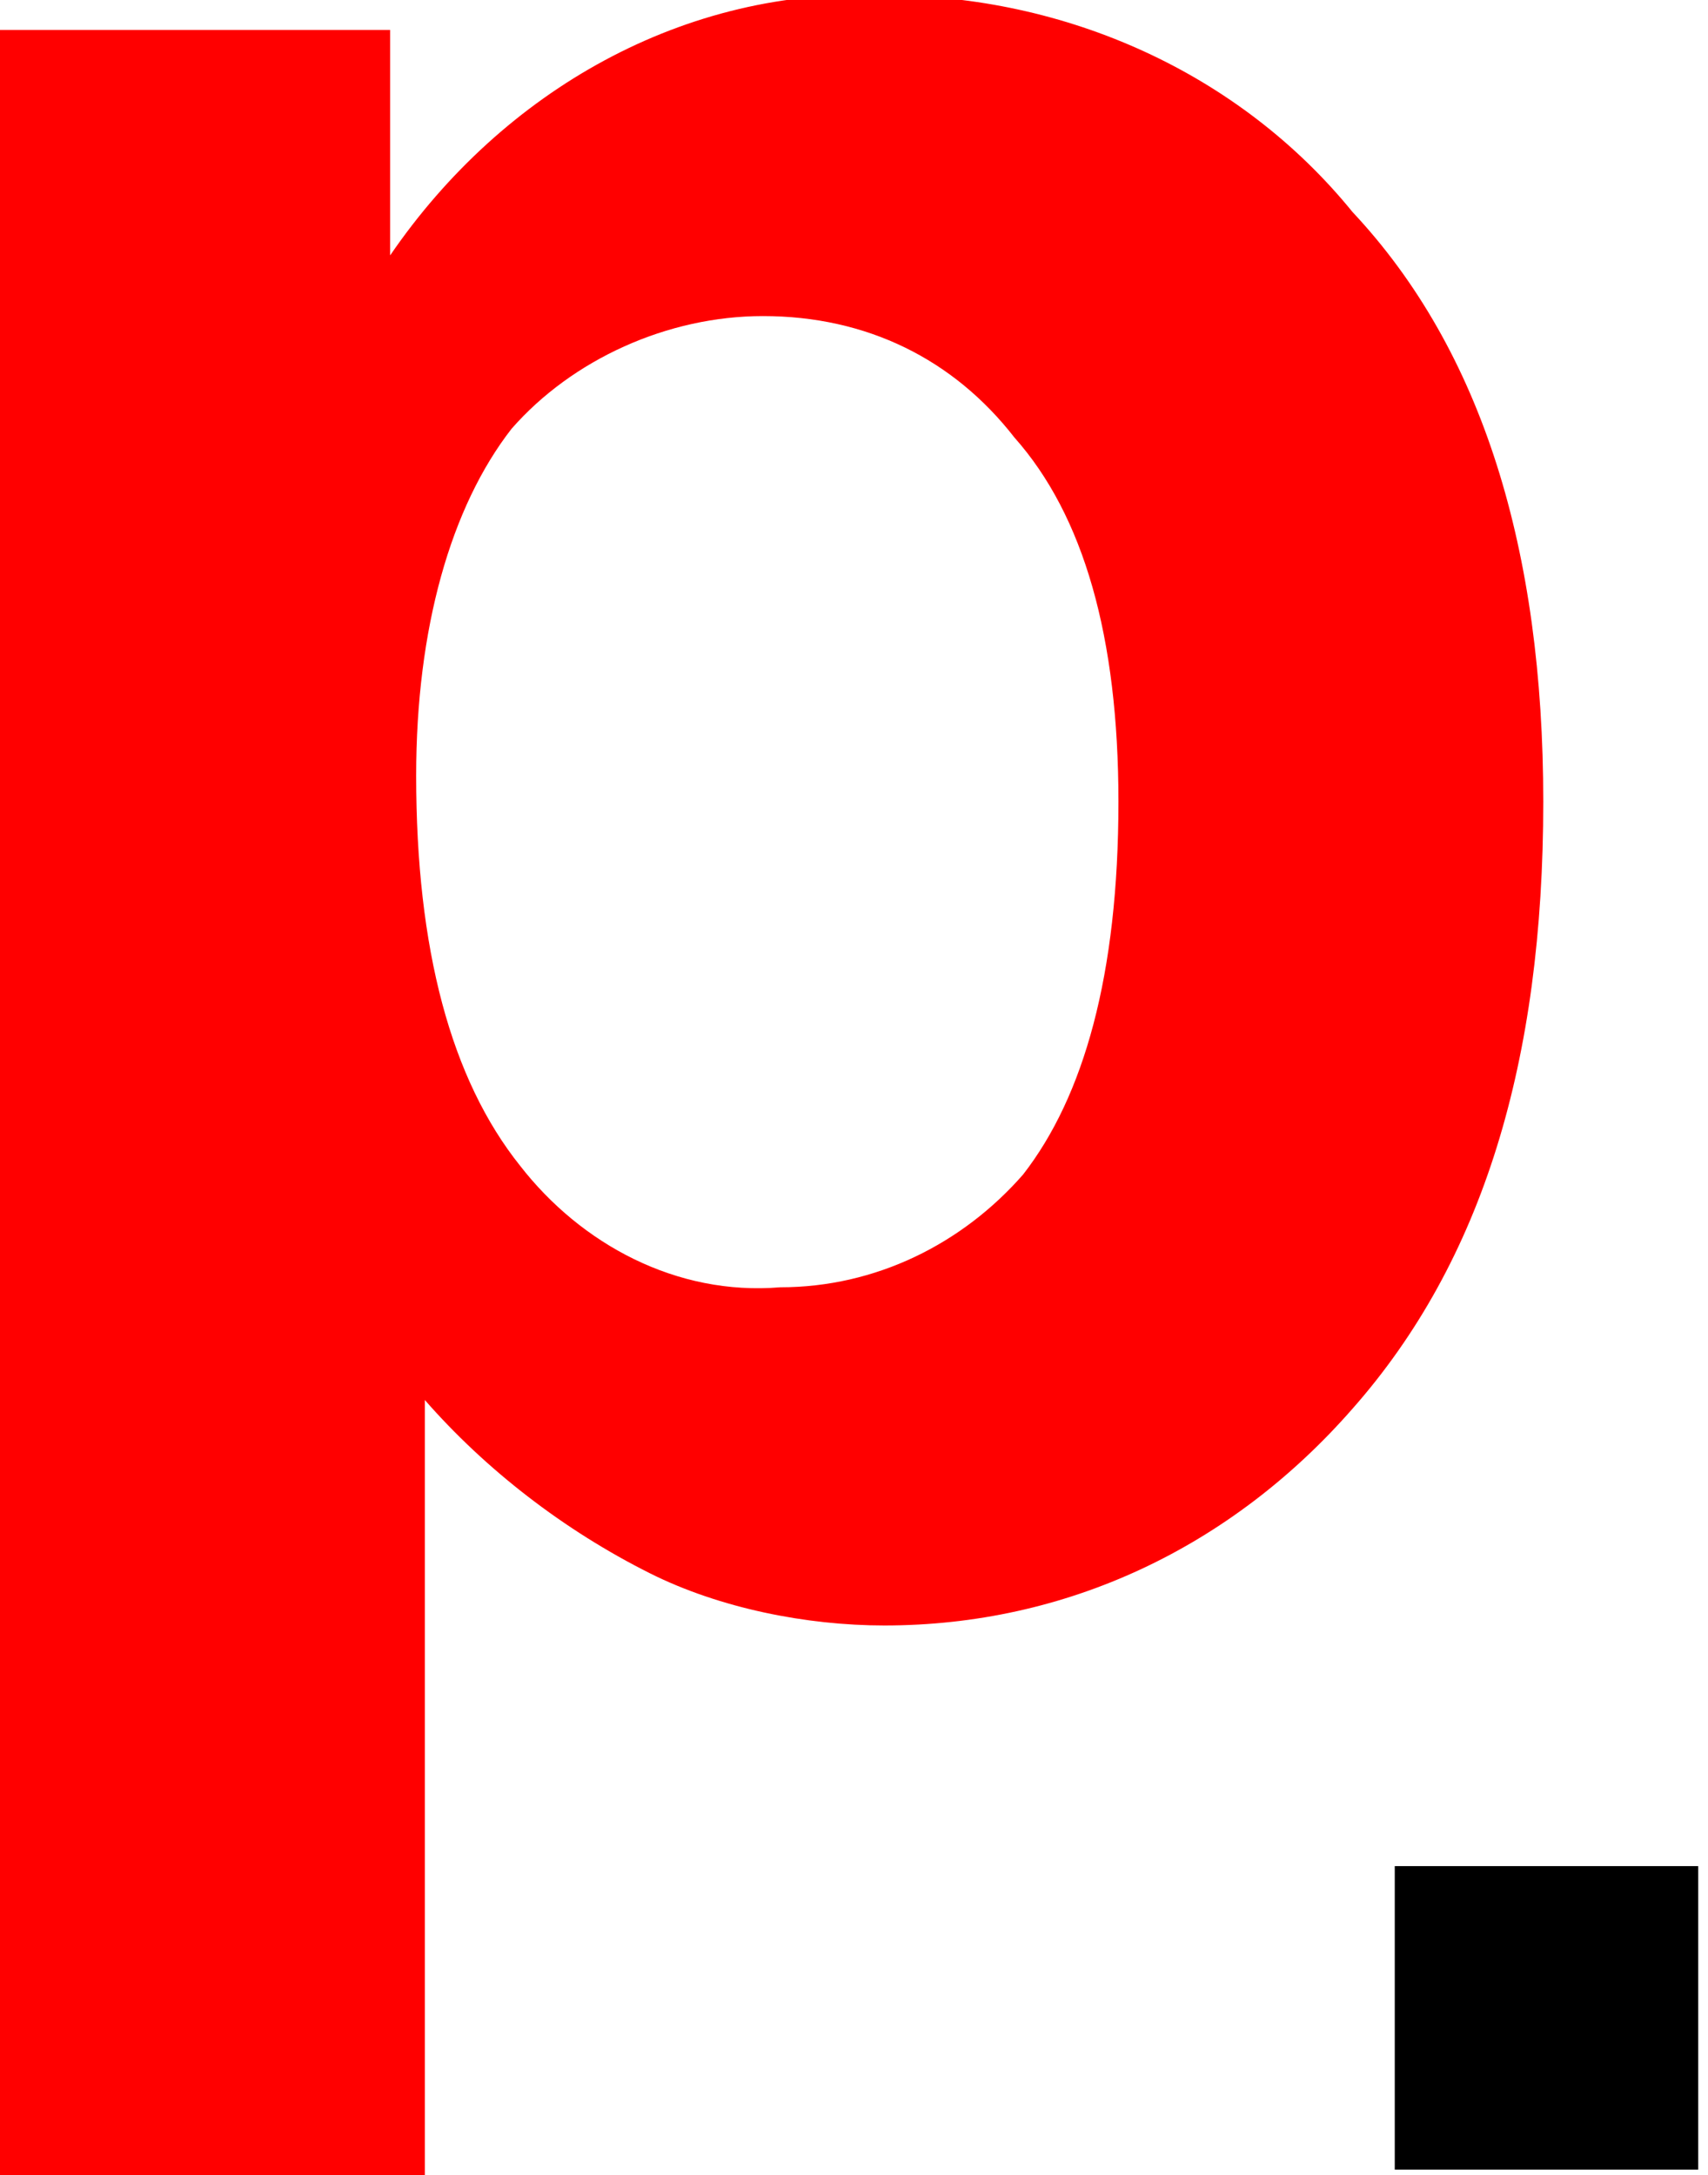 <svg xmlns="http://www.w3.org/2000/svg" viewBox="119.5 203.6 19.7 25.084"><path fill="red" d="m 119.5,203.945 h 4.5 v 2.6 c 1.3,-1.9 3.4,-3.1 5.7,-3 2.1,0 4.1,0.9 5.4,2.5 1.5,1.6 2.2,3.9 2.2,6.8 0,3 -0.7,5.3 -2.2,7 -1.4,1.6 -3.3,2.5 -5.4,2.5 -0.9,0 -1.9,-0.2 -2.7,-0.6 -1,-0.5 -1.9,-1.2 -2.6,-2 v 9 h -4.9 z m 4.8,8.6 c 0,2 0.4,3.5 1.2,4.5 0.7,0.9 1.8,1.5 3,1.4 1.1,0 2.1,-0.5 2.8,-1.3 0.7,-0.9 1.1,-2.3 1.1,-4.3 0,-1.9 -0.4,-3.3 -1.2,-4.2 -0.7,-0.9 -1.7,-1.4 -2.9,-1.4 -1.1,0 -2.2,0.5 -2.9,1.3 -0.7,0.9 -1.1,2.3 -1.1,4 z m 14.9,0.1"/><path fill="black" d="m 135.587,228.62 v -3.5 h 3.5 v 3.5 h -3.5"/></svg>
